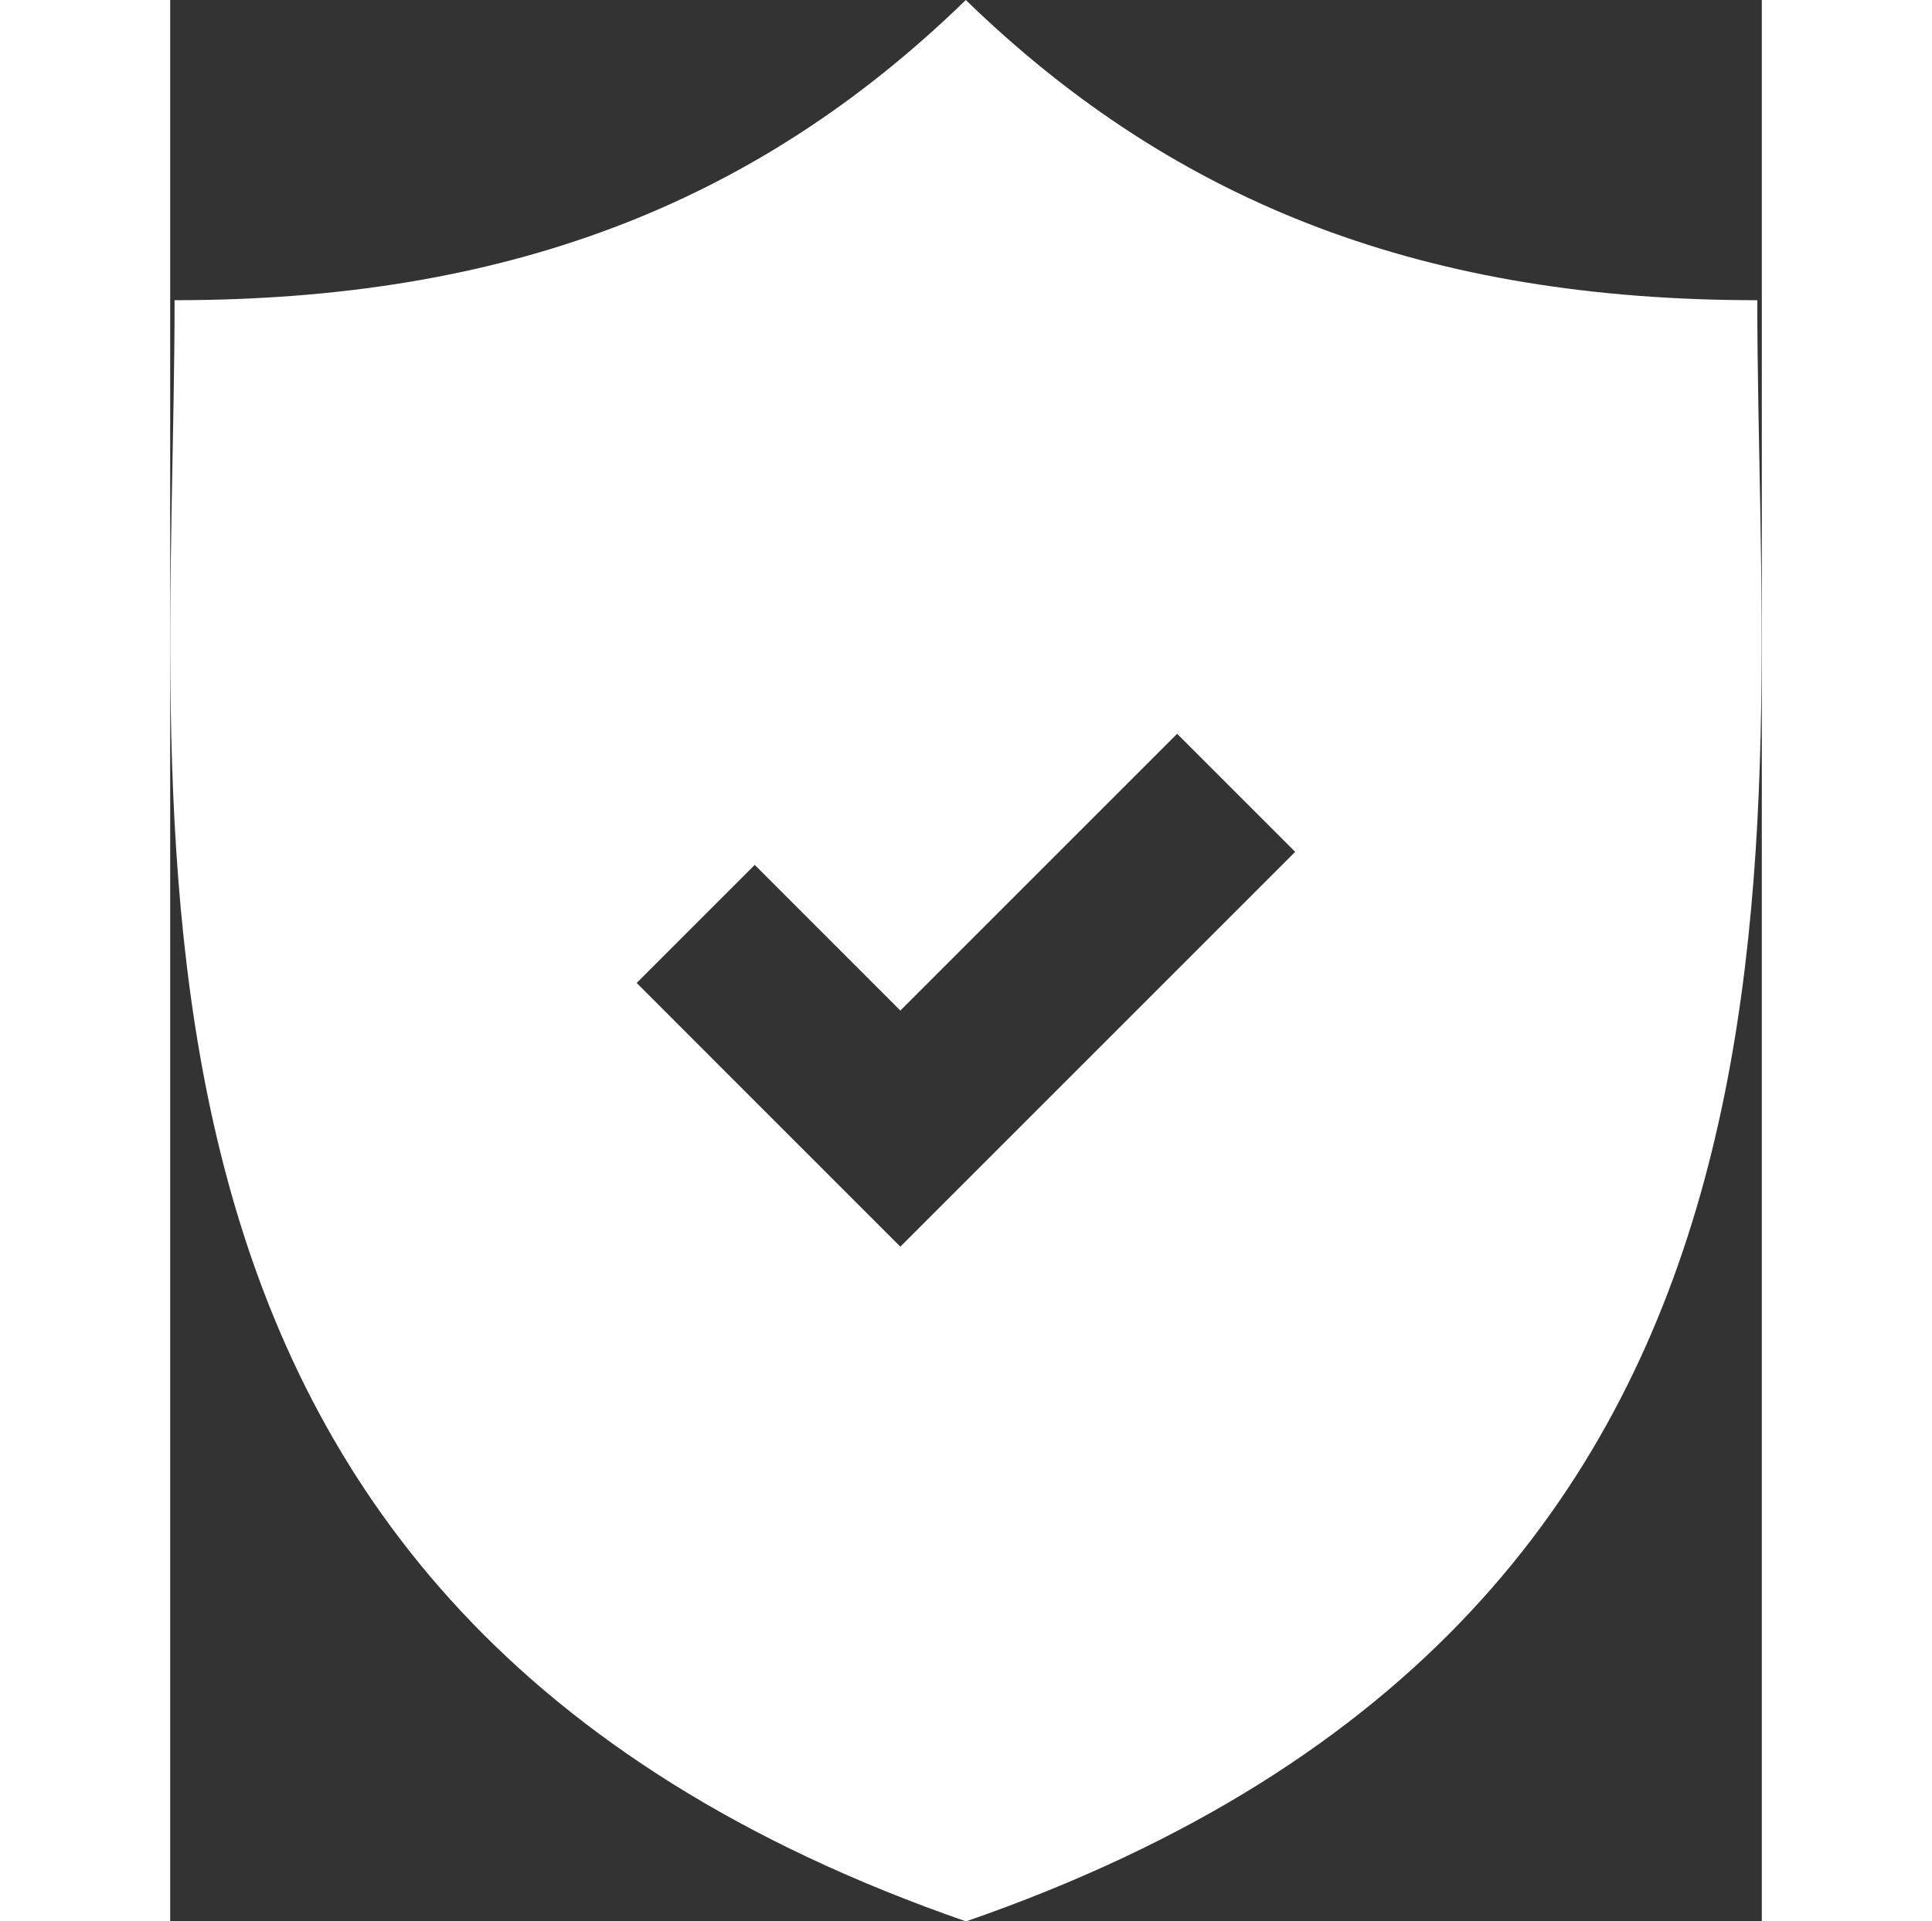 <svg xmlns="http://www.w3.org/2000/svg" xmlns:xlink="http://www.w3.org/1999/xlink" width="48.333" height="48.072" viewBox="0 0 37.333 45.072">
  <rect x="0" y="0" width="37.333" height="45.072" fill="#333333" stroke="none"/>
  <defs>
    <clipPath id="clip-path">
      <rect width="37.333" height="45.072" fill="none"/>
    </clipPath>
  </defs>
  <g id="security-on" clip-path="url(#clip-path)">
    <path id="security-on-2" data-name="security-on" d="M67.1,7.042c-7.691,0-13.583-2.2-18.565-7.042C43.558,4.845,37.666,7.042,29.976,7.042c0,12.617-2.611,30.69,18.564,38.03C69.715,37.732,67.1,19.659,67.1,7.042ZM47,29.244l-6.185-6.186,2.769-2.769L47,23.706l6.492-6.492,2.769,2.769Z" transform="translate(-29.873)" fill="#fff"/>
  </g>
</svg>
